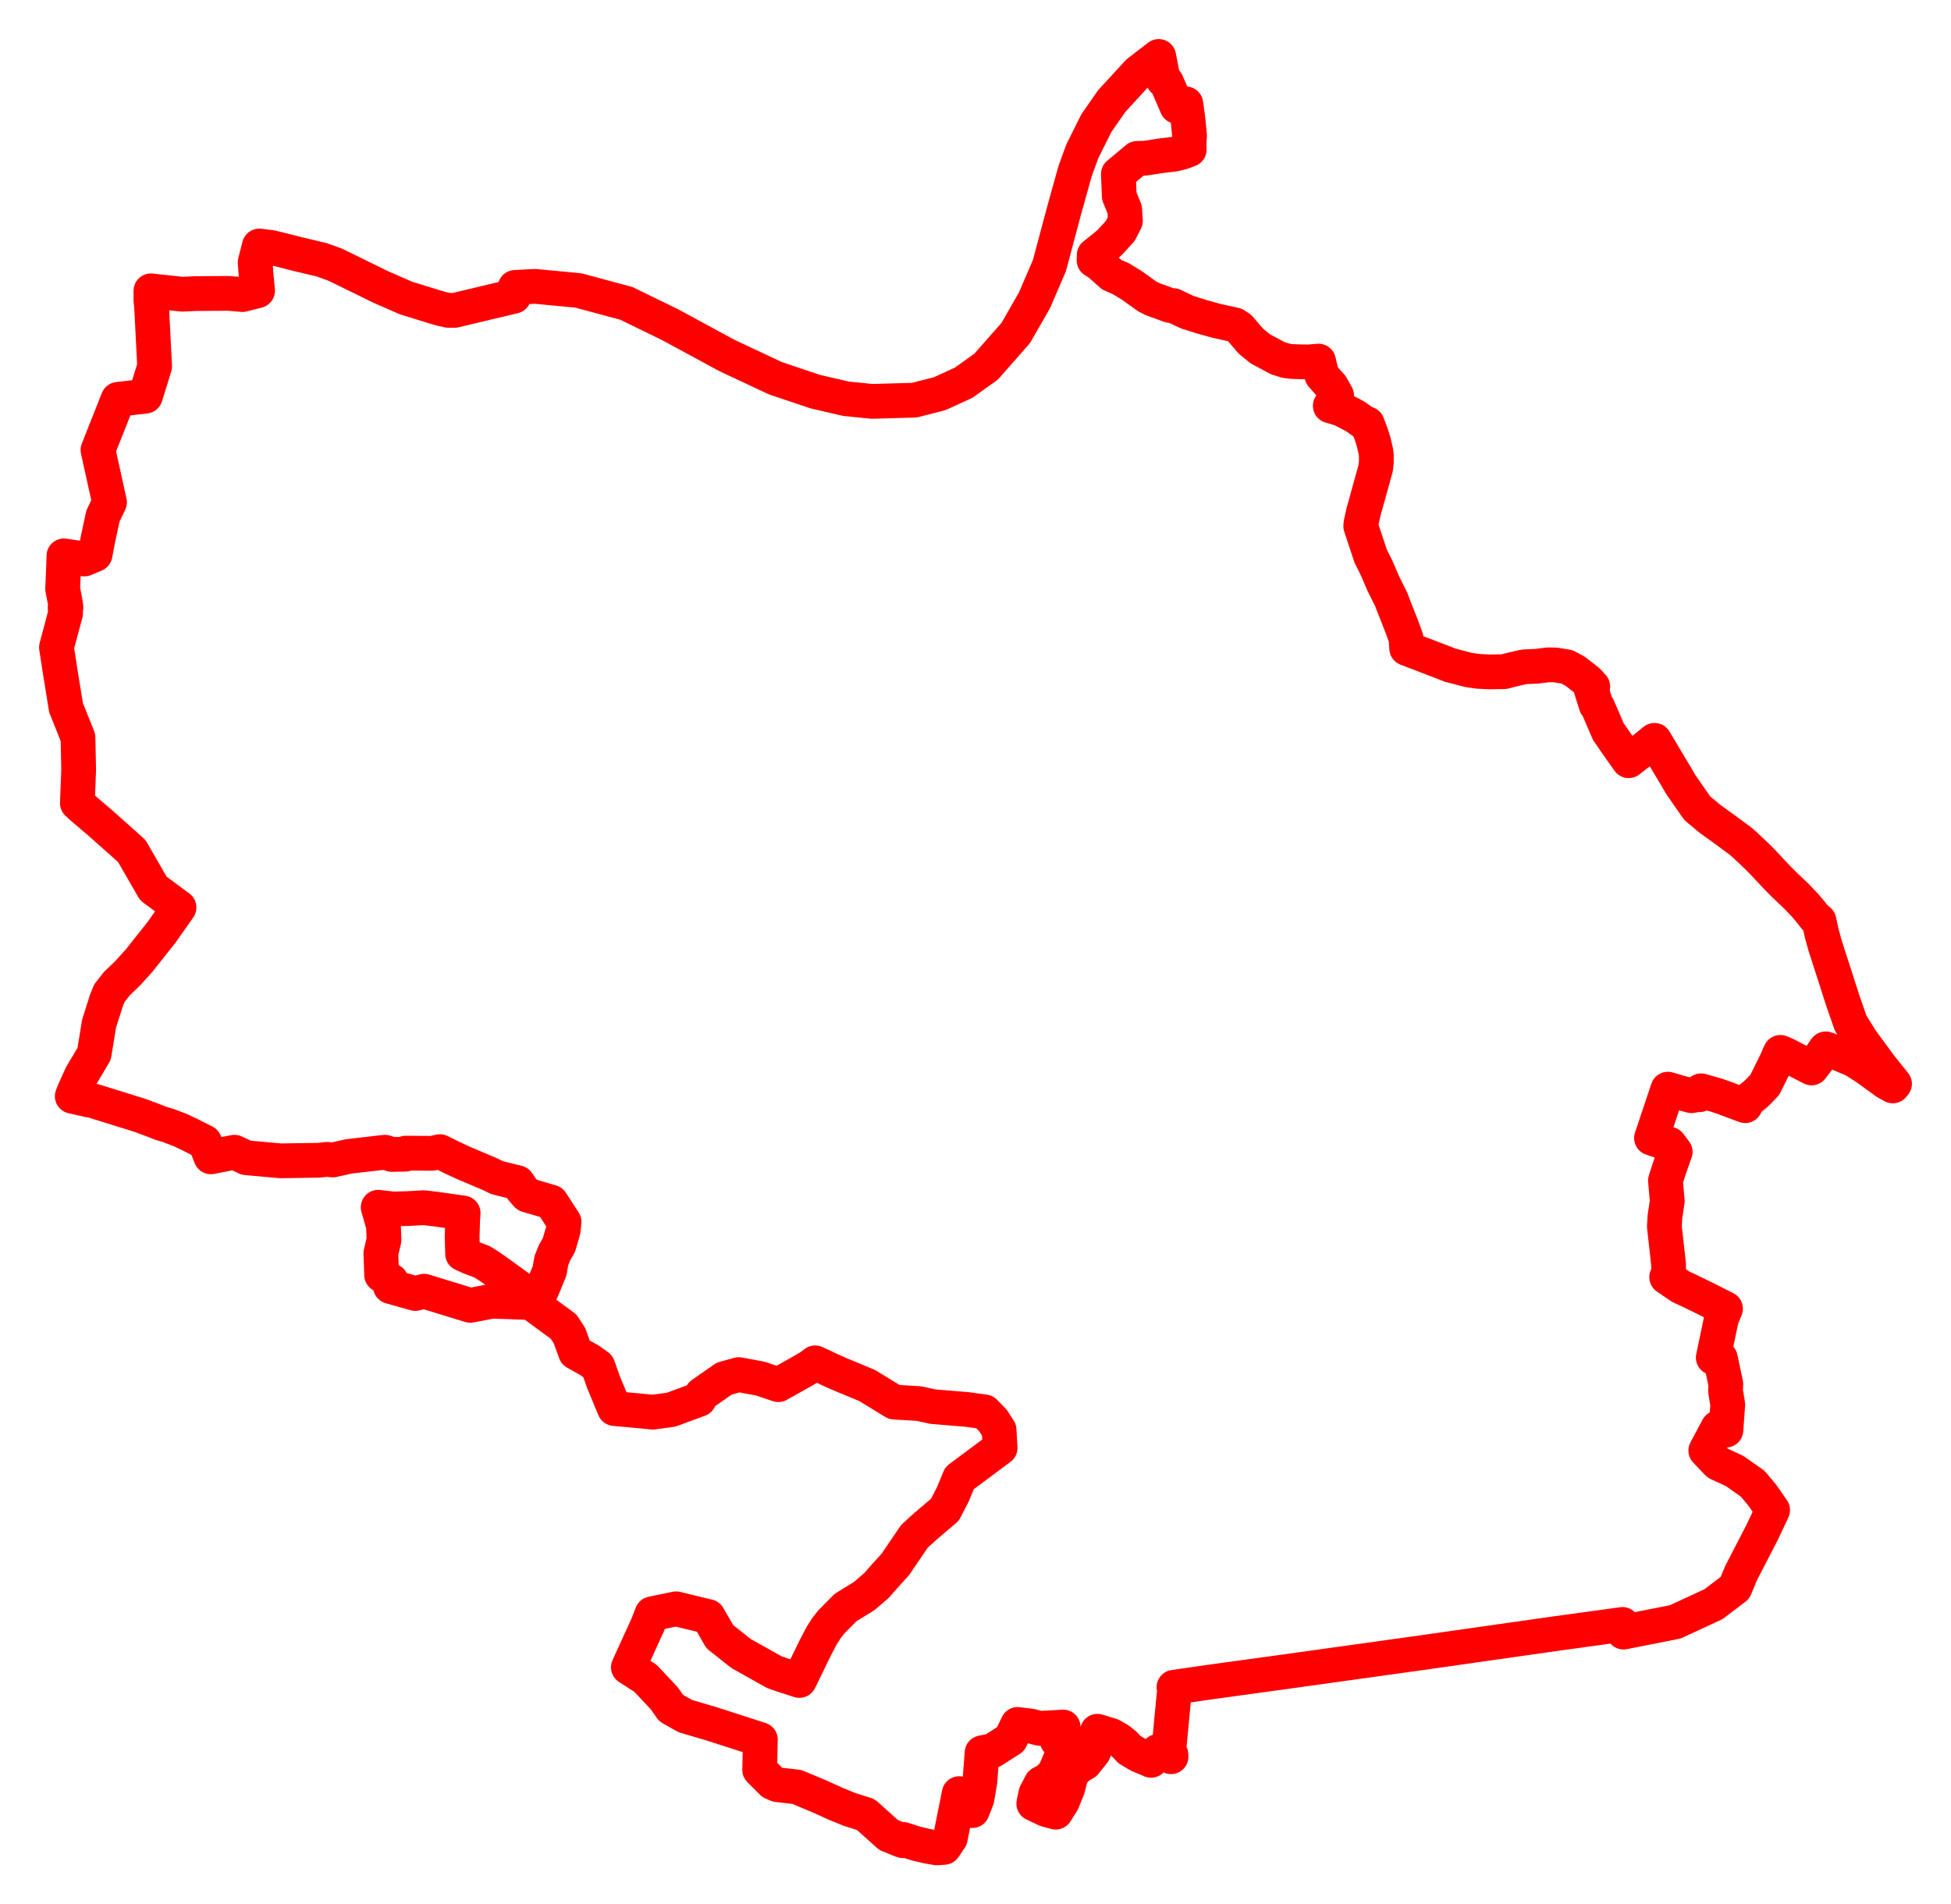 <svg width="172.761" height="168.645" xmlns="http://www.w3.org/2000/svg"><polygon points="5,57.332 5.331,59.481 5.756,62.096 5.84,62.652 6.906,65.315 6.965,68.159 6.852,71.122 7.219,71.462 8.908,72.905 10.835,74.615 11.677,75.377 13.576,78.677 15.852,80.363 14.314,82.552 12.338,85.047 11.275,86.223 10.342,87.113 9.682,87.962 9.433,88.571 8.774,90.647 8.334,93.329 7.741,94.334 7.223,95.197 6.548,96.689 6.399,97.082 7.741,97.385 8.245,97.483 12.415,98.781 13.514,99.191 14.285,99.491 14.901,99.672 15.945,100.071 16.806,100.475 18.116,101.139 18.418,101.8 18.671,102.446 20.765,102.039 21.81,102.529 24.848,102.801 28.262,102.749 28.948,102.669 29.466,102.726 30.878,102.408 34.09,102.039 34.695,102.234 35.89,102.213 35.925,102.12 38.253,102.138 38.955,101.986 39.978,102.493 41.073,102.999 43.337,103.961 44.042,104.297 45.833,104.74 46.268,105.366 46.68,105.832 48.812,106.459 49.949,108.213 49.865,108.981 49.488,110.271 49.088,110.964 48.819,111.655 48.668,112.54 47.977,114.225 47.496,115.141 44.223,112.777 43.384,112.181 42.681,111.74 41.619,111.338 40.964,111.042 40.922,109.553 40.969,107.982 41.01,107.42 38.744,107.097 37.535,106.949 36.194,107.026 34.805,107.066 33.488,106.912 33.957,108.551 34.004,109.797 33.725,110.991 33.793,112.906 34.634,113.43 34.573,113.931 36.773,114.55 37.563,114.35 41.638,115.6 43.579,115.229 47.003,115.355 49.9,117.476 50.425,118.274 50.961,119.768 52.239,120.488 52.945,121 53.437,122.395 54.411,124.741 56.854,124.965 57.81,125.06 59.425,124.841 61.902,123.928 62.15,123.469 64.128,122.089 65.417,121.733 67.333,122.089 68.922,122.623 70.953,121.486 71.709,121.048 72.186,120.69 73.59,121.349 74.382,121.699 76.79,122.7 79.195,124.17 81.365,124.296 82.59,124.567 85.636,124.82 87.185,125.033 87.934,125.805 88.472,126.642 88.559,128.226 84.97,130.898 84.364,132.36 83.67,133.702 81.955,135.161 80.96,136.069 79.288,138.535 78.253,139.675 77.632,140.39 76.539,141.335 74.86,142.372 73.604,143.645 73.176,144.191 72.761,144.843 72.185,145.948 70.787,148.819 69.139,148.286 68.566,148.083 65.623,146.434 63.733,144.934 62.716,143.164 59.873,142.473 57.734,142.916 57.36,143.887 55.642,147.653 57.156,148.626 58.807,150.382 59.434,151.269 60.685,151.974 63.025,152.664 67.333,154.053 67.269,156.735 68.394,157.861 68.838,158.051 70.56,158.247 72.589,159.097 73.971,159.726 75.223,160.238 76.671,160.698 78.684,162.502 79.894,162.995 79.966,163.011 79.979,162.897 80.887,163.191 81.203,163.282 82.151,163.504 82.966,163.645 83.598,163.6 84.148,162.785 84.934,158.841 85.081,158.883 85.844,159.071 85.79,160.206 86.099,160.344 86.51,159.295 86.767,157.787 86.962,155.225 87.903,155.028 89.482,154.02 90.114,152.714 91.297,152.861 92.05,153.061 94.143,152.944 93.601,154.113 94.255,154.939 93.402,156.976 92.804,157.608 92.199,157.932 91.731,158.825 91.54,159.731 92.62,160.25 93.486,160.481 94.073,159.55 94.55,158.368 94.852,157.163 95.45,156.471 96.068,156.123 96.839,155.153 96.679,154.571 97.176,153.319 98.409,153.693 99.08,154.077 99.584,154.482 100,154.927 100.78,155.403 101.93,155.892 102.521,155.108 103.439,155.427 103.696,155.571 103.685,155.375 103.481,155.177 103.885,150.883 104.007,149.642 103.957,149.419 107.222,148.95 113.889,148.033 125.853,146.365 137.564,144.697 143.676,143.857 143.761,144.535 148.341,143.632 151.731,142.063 153.635,140.615 154.171,139.314 156.04,135.699 156.966,133.732 156.196,132.618 156.017,132.369 155.2,131.395 153.613,130.275 152.124,129.585 151.979,129.441 151.047,128.458 152.124,126.441 152.829,126.651 152.992,124.388 152.796,123.186 152.822,122.566 152.339,120.285 151.71,120.23 152.429,116.794 152.762,115.962 152.794,115.896 150.943,114.961 149.446,114.234 148.826,113.949 147.585,113.102 147.628,113.019 147.762,112.583 147.749,111.933 147.379,108.614 147.433,107.737 147.637,106.374 147.477,104.557 147.759,103.65 148.339,102.009 147.827,101.329 146.241,100.785 147.689,96.455 148.669,96.742 149.796,97.036 150.396,96.91 150.501,96.943 150.632,96.6 151.979,96.983 152.528,97.168 154.535,97.917 154.774,97.469 155.596,96.777 156.153,96.198 156.281,96.056 157.283,94.034 157.547,93.413 157.656,93.198 158.167,93.415 160.415,94.576 161.272,93.455 161.632,92.924 161.666,92.886 162.747,93.27 164.147,93.854 165.321,94.606 167.024,95.846 167.606,96.167 167.664,96.062 167.761,95.983 166.537,94.462 164.831,92.138 163.872,90.6 163.201,88.672 161.605,83.713 161.308,82.634 161.072,81.54 160.701,81.238 160.371,80.806 159.868,80.209 159.099,79.395 157.981,78.335 157.353,77.698 156.054,76.313 155.626,75.883 155.16,75.436 154.391,74.718 154.171,74.526 152.847,73.544 151.409,72.507 150.285,71.568 148.844,69.492 148.342,68.634 146.505,65.563 145.6,66.298 144.22,67.368 143.483,66.329 142.418,64.786 141.483,62.617 141.329,62.423 140.885,60.996 141.038,60.799 140.616,60.336 140.326,60.1 139.46,59.432 138.745,59.051 137.741,58.886 137.087,58.877 136.068,59.003 135.078,59.045 134.845,59.079 133.814,59.315 133.189,59.484 131.881,59.502 130.904,59.454 130.066,59.335 128.335,58.884 128.168,58.808 124.562,57.422 124.504,56.515 124.115,55.443 123.5,53.891 123.178,53.056 122.473,51.645 122.031,50.602 121.851,50.201 121.363,49.228 120.878,47.751 120.494,46.607 120.513,46.374 120.728,45.382 121.814,41.47 121.874,40.939 121.873,40.268 121.808,39.859 121.62,39.076 121.435,38.48 121.073,37.531 120.96,37.53 120.757,37.406 119.974,36.855 118.754,36.224 117.797,35.939 118.072,35.781 118.357,35.024 117.888,34.192 117.049,33.236 116.757,31.98 115.855,32.052 115.092,32.04 114.362,32.012 113.891,31.952 113.161,31.728 111.595,30.889 110.764,30.211 109.771,29.051 109.355,28.775 107.719,28.414 106.472,28.067 105.646,27.81 105.151,27.654 103.996,27.109 103.915,27.065 103.601,27.051 102.058,26.489 101.604,26.264 100.237,25.281 99.238,24.673 98.449,24.334 97.337,23.349 96.88,23.06 96.891,22.588 98.066,21.649 98.354,21.378 99.2,20.45 99.658,19.561 99.589,18.541 99.11,17.364 99.031,15.415 100.692,14.028 101.422,14.008 102.761,13.799 103.988,13.651 104.658,13.489 105.305,13.248 105.296,12.809 105.298,12.487 105.336,12.032 105.194,10.556 105.007,9.196 104.731,9.288 104.217,9.426 103.296,7.298 103.008,7.085 102.607,5 100.79,6.397 98.443,8.951 97.082,10.907 95.836,13.407 95.197,15.161 94.256,18.54 92.926,23.522 91.597,26.607 89.944,29.49 87.322,32.468 85.326,33.896 83.211,34.863 80.969,35.439 79.782,35.472 77.232,35.545 74.919,35.314 72.176,34.678 68.658,33.494 64.383,31.488 59.337,28.753 55.465,26.866 51.207,25.721 47.367,25.358 45.613,25.452 45.496,26.238 40.241,27.489 39.714,27.485 39.11,27.357 38.494,27.176 35.961,26.396 33.731,25.421 29.67,23.431 28.492,23.009 26.383,22.509 24.784,22.099 23.98,21.911 22.963,21.786 22.595,23.228 22.662,24.153 22.807,25.746 21.471,26.087 20.248,25.981 17.303,26 16.139,26.058 13.363,25.756 13.364,26.62 13.413,27.041 13.431,27.323 13.693,32.445 12.876,35.083 10.453,35.365 8.676,39.848 9.698,44.483 9.112,45.706 8.653,47.859 8.418,49.105 7.473,49.504 5.661,49.225 5.631,50.17 5.549,52.162 5.771,53.295 5.84,53.782 5.765,53.786 5.807,54.303 5,57.332" stroke="red" stroke-width="3.078px" fill="none" stroke-linejoin="round" vector-effect="non-scaling-stroke"></polygon></svg>